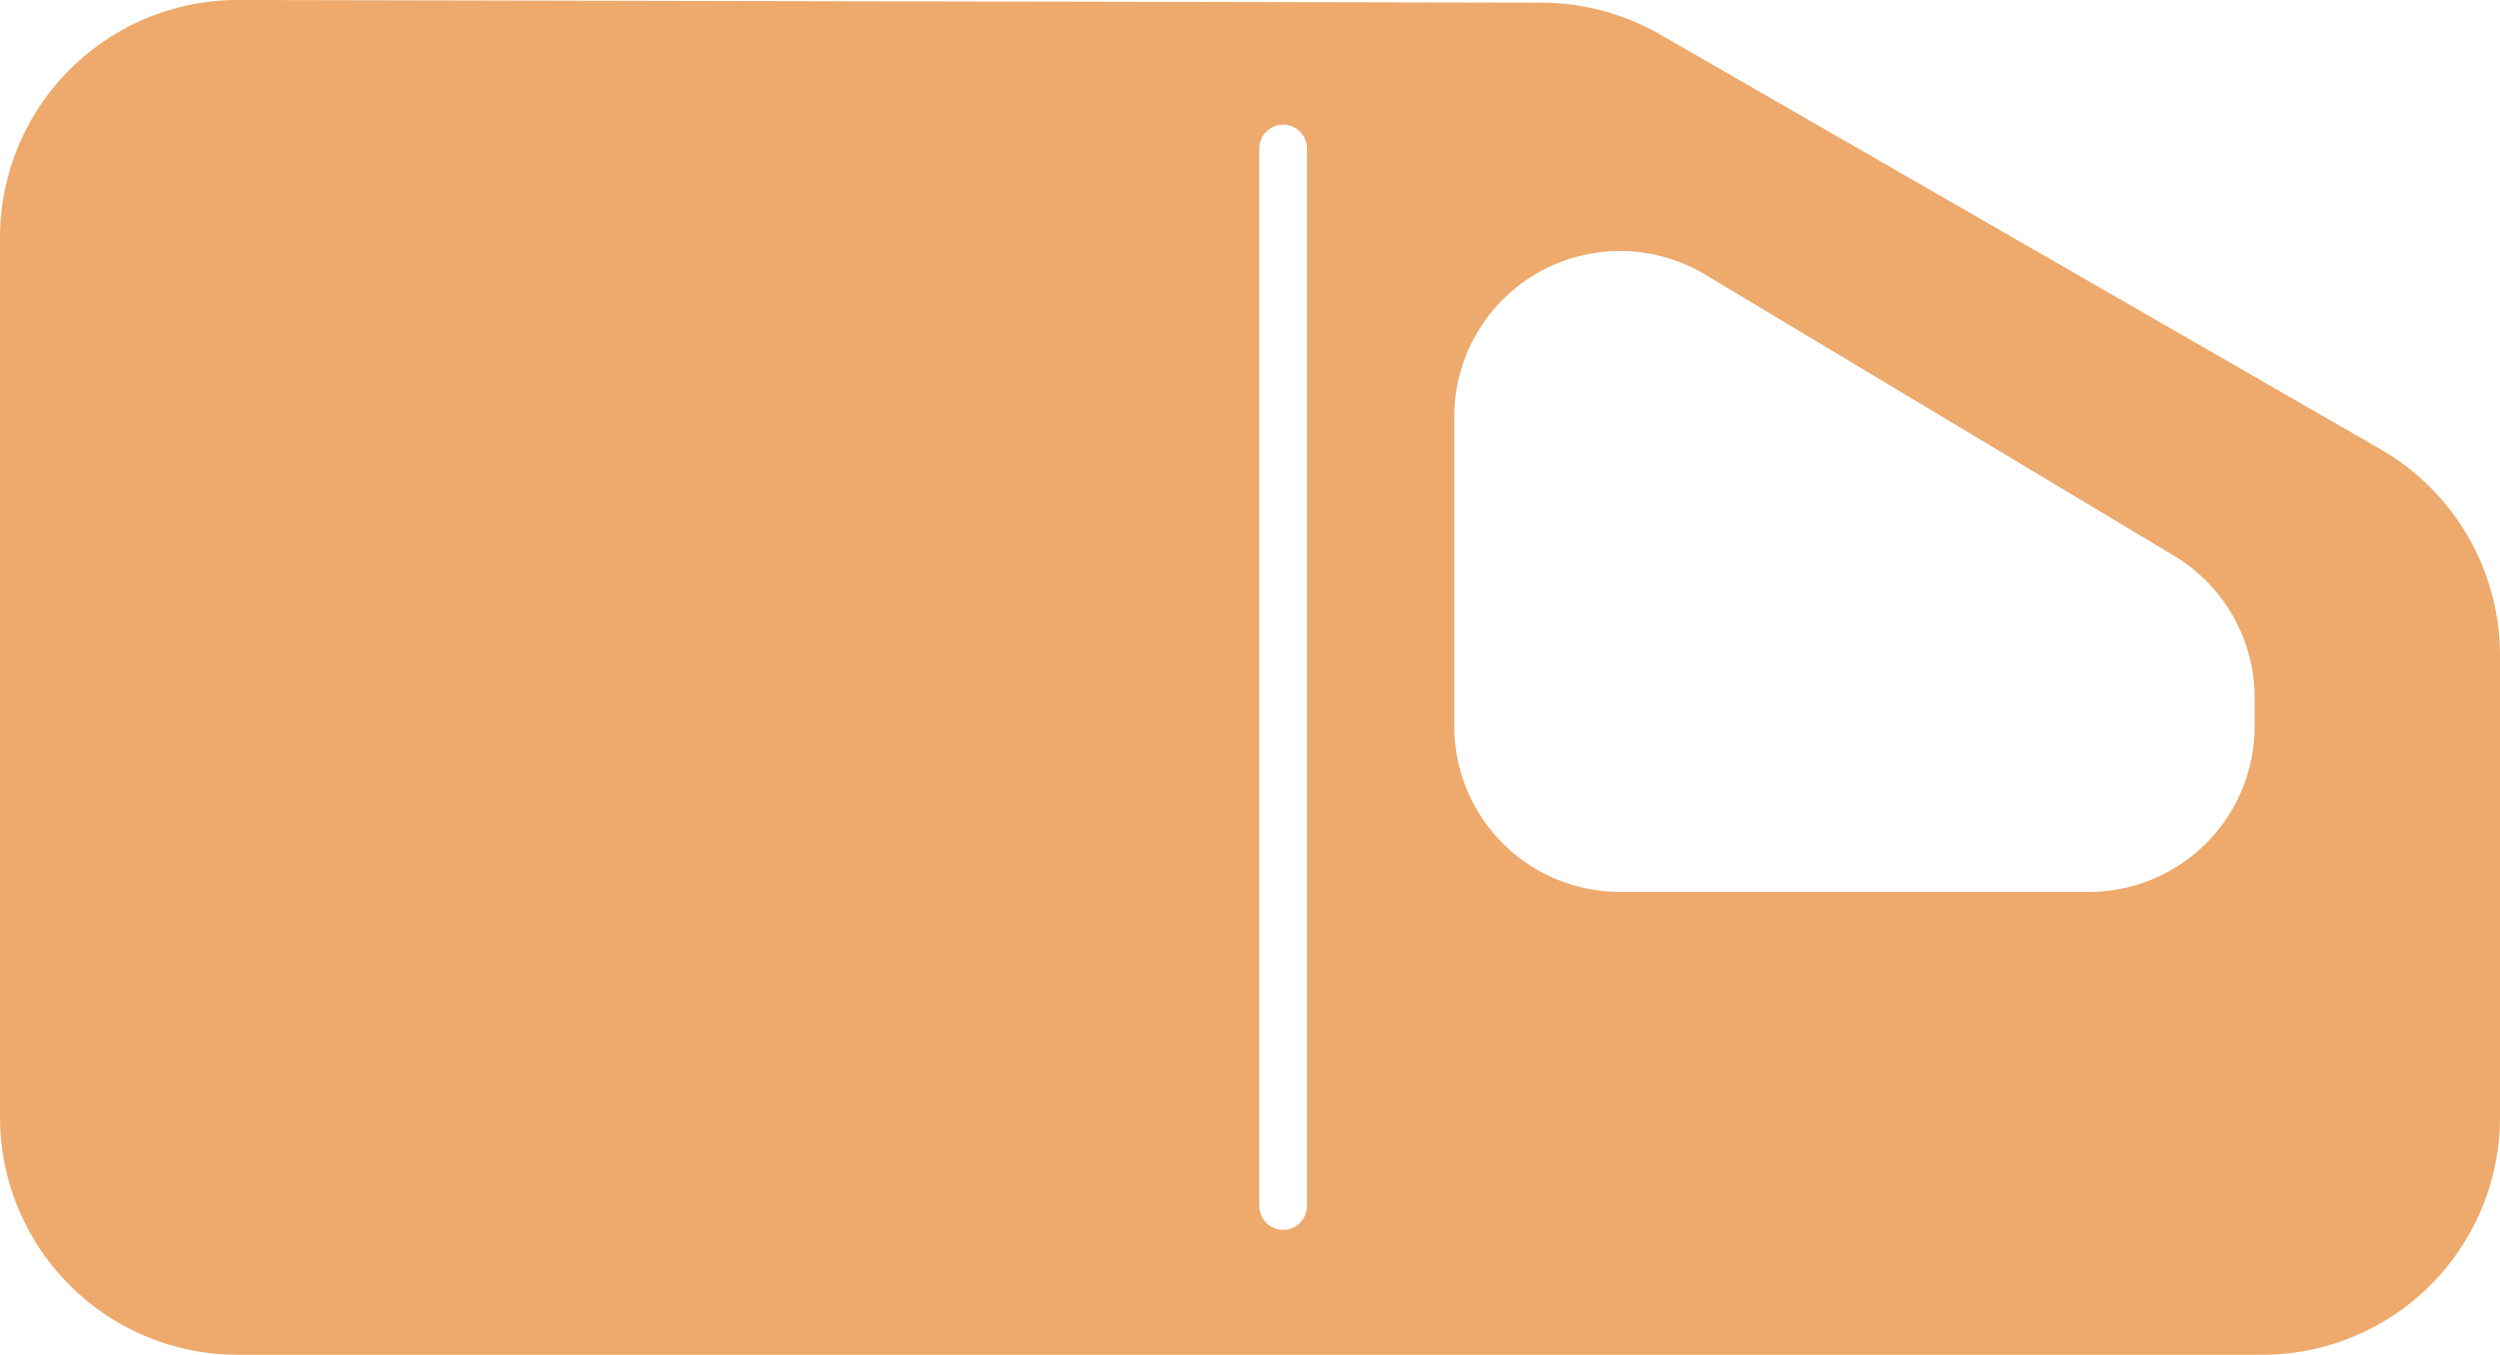 <svg xmlns="http://www.w3.org/2000/svg" viewBox="0 0 75.4 40.86"><defs><style>.cls-1{fill:#edaa6c;}</style></defs><g id="Layer_2" data-name="Layer 2"><g id="Layer_1-2" data-name="Layer 1"><path id="Truck-3" class="cls-1" d="M71.8,13.55,50,1A7.26,7.26,0,0,0,46.41.08L7.18,0A7.17,7.17,0,0,0,0,7.17V33.69a7.17,7.17,0,0,0,7.17,7.17H68.23a7.17,7.17,0,0,0,7.17-7.17V19.77A7.19,7.19,0,0,0,71.8,13.55ZM39.42,36.37a.72.72,0,0,1-1.44,0V4.48a.72.72,0,1,1,1.44,0ZM68,21.9a5,5,0,0,1-5,5H48.86a5,5,0,0,1-5-5V12.6a5,5,0,0,1,7.6-4.3l14.14,8.48A5,5,0,0,1,68,21.08Z"/></g></g></svg>